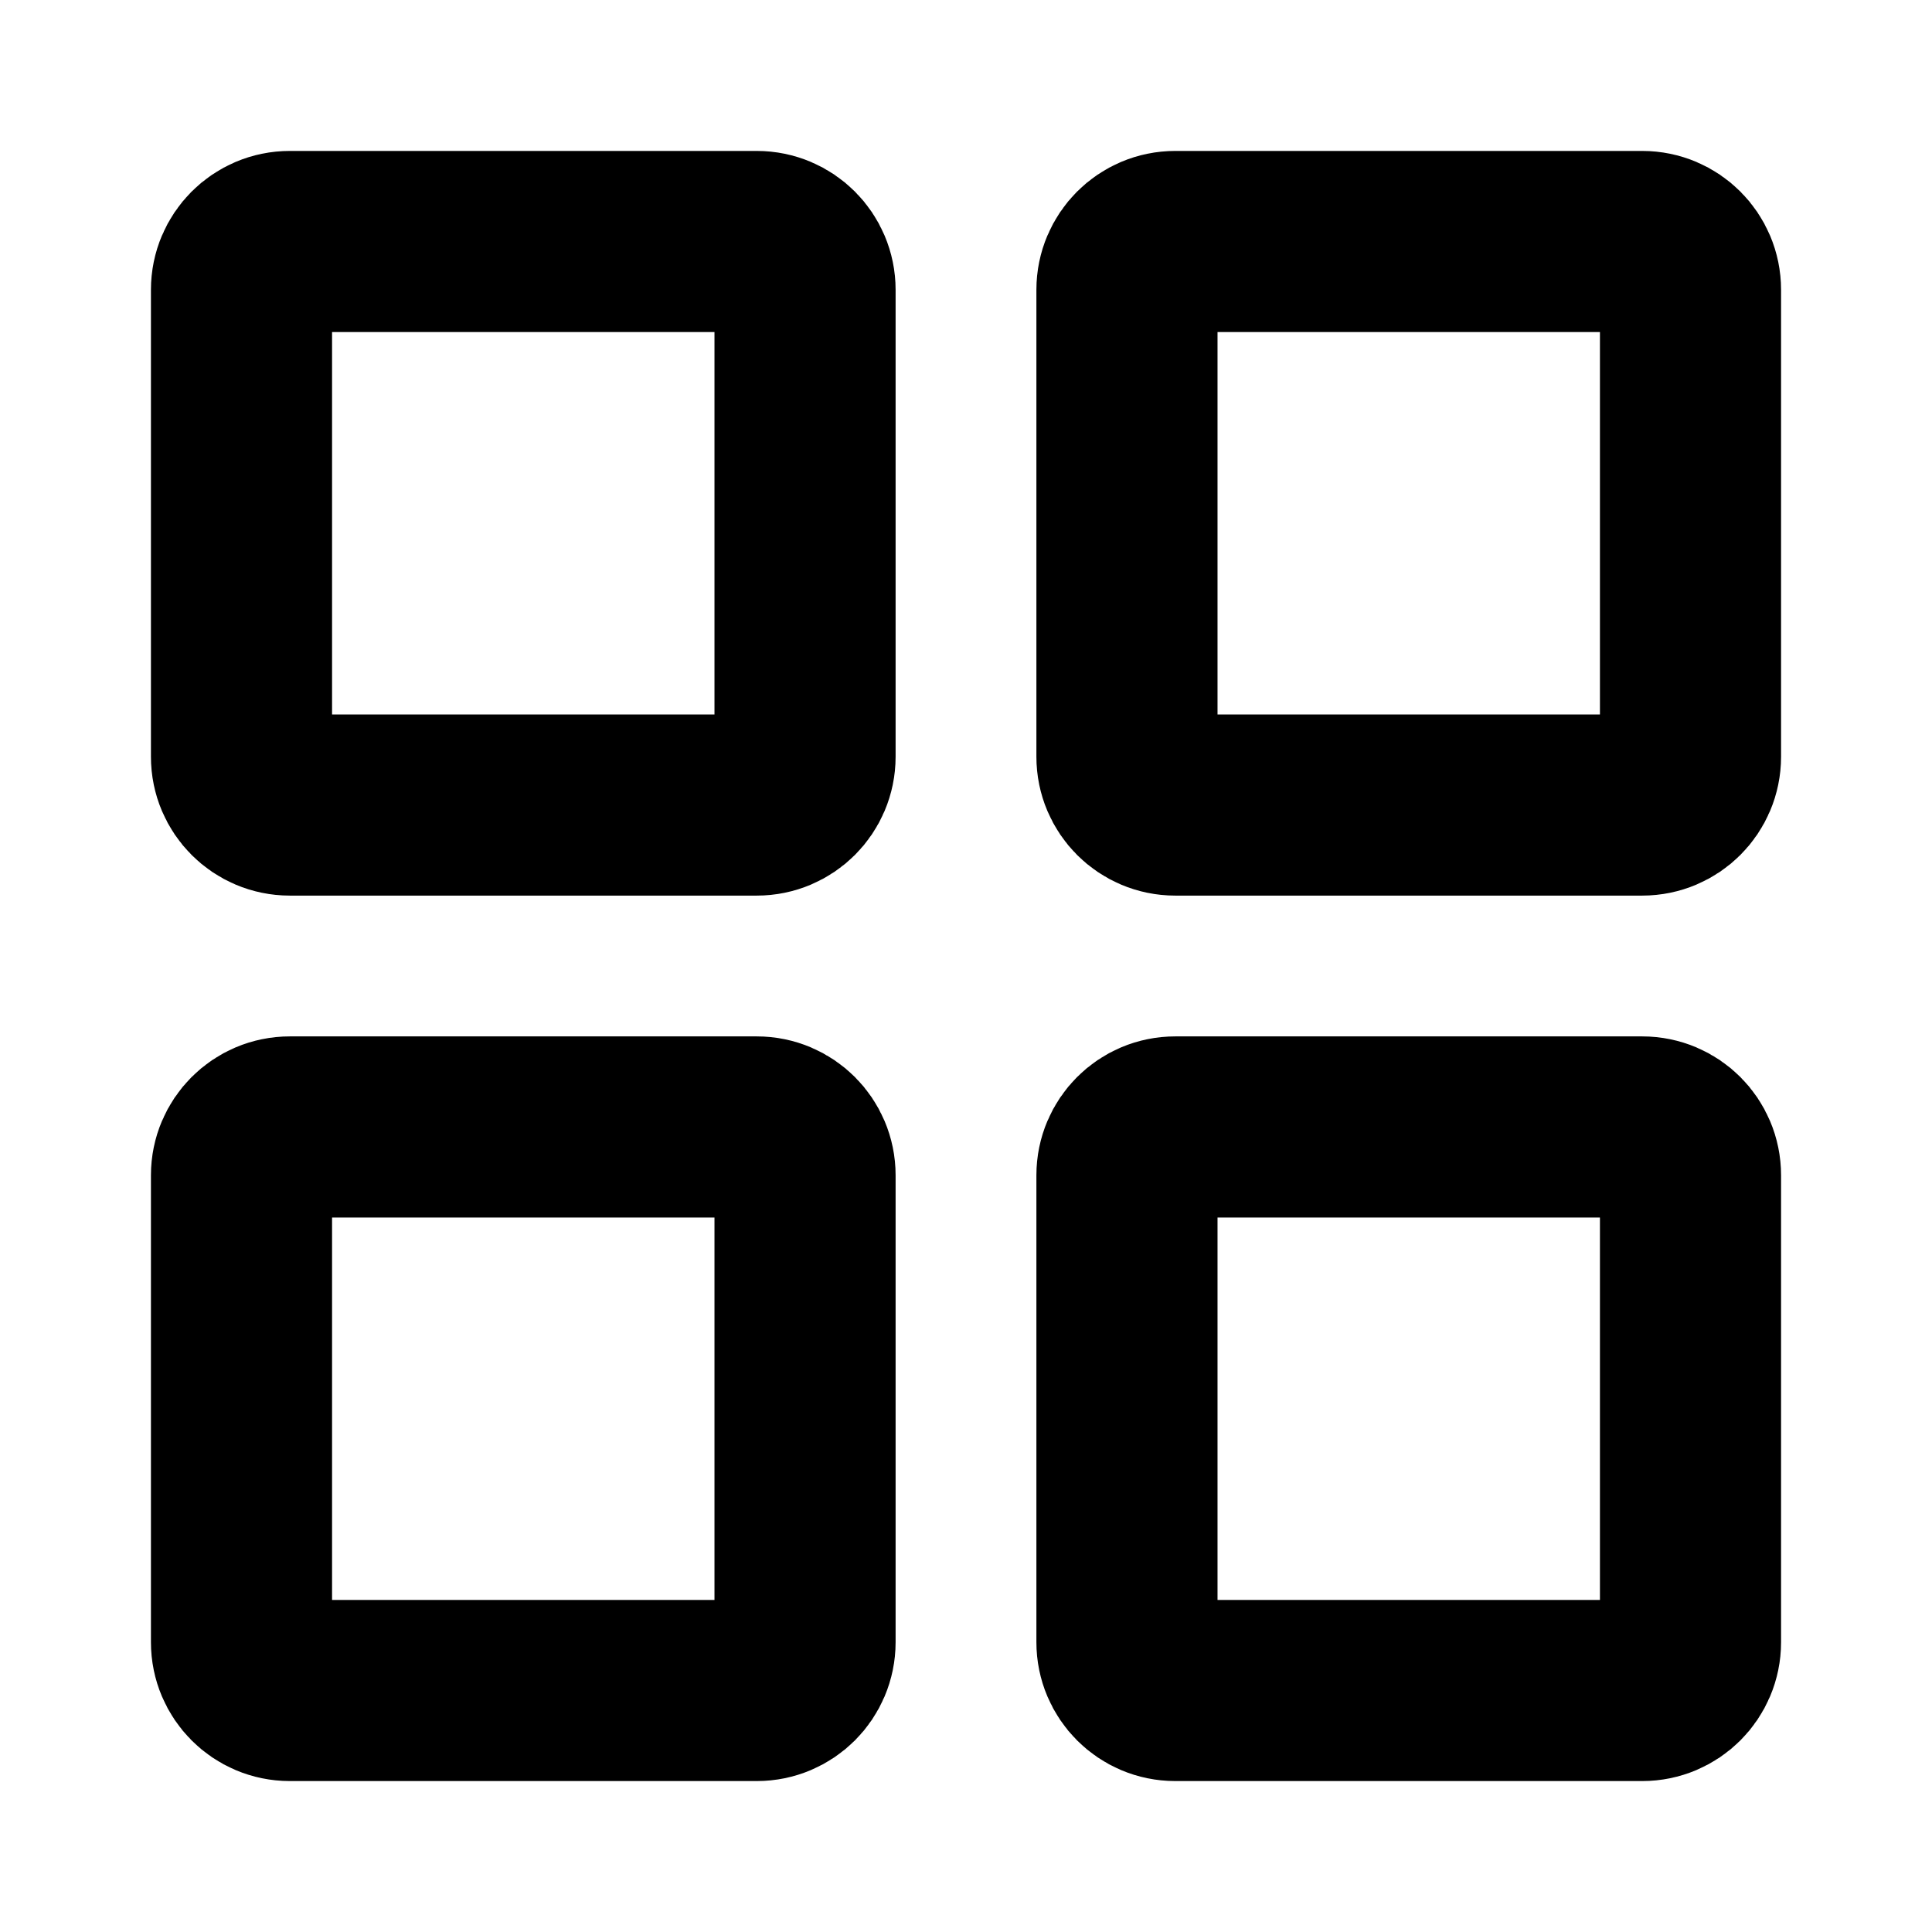 <svg width="16" height="16" viewBox="0 0 16 16" fill="none" xmlns="http://www.w3.org/2000/svg">
<path d="M9.333 13.6V9.733C9.333 9.512 9.512 9.333 9.733 9.333H13.6C13.821 9.333 14 9.512 14 9.733V13.6C14 13.821 13.821 14 13.6 14H9.733C9.512 14 9.333 13.821 9.333 13.6Z" stroke="black" stroke-width="1.5"/>
<path d="M2 13.6V9.733C2 9.512 2.179 9.333 2.4 9.333H6.267C6.488 9.333 6.667 9.512 6.667 9.733V13.6C6.667 13.821 6.488 14 6.267 14H2.4C2.179 14 2 13.821 2 13.6Z" stroke="black" stroke-width="1.5"/>
<path d="M9.333 6.267V2.4C9.333 2.179 9.512 2 9.733 2H13.6C13.821 2 14 2.179 14 2.4V6.267C14 6.488 13.821 6.667 13.6 6.667H9.733C9.512 6.667 9.333 6.488 9.333 6.267Z" stroke="black" stroke-width="1.5"/>
<path d="M2 6.267V2.4C2 2.179 2.179 2 2.4 2H6.267C6.488 2 6.667 2.179 6.667 2.4V6.267C6.667 6.488 6.488 6.667 6.267 6.667H2.4C2.179 6.667 2 6.488 2 6.267Z" stroke="black" stroke-width="1.5"/>
</svg>
